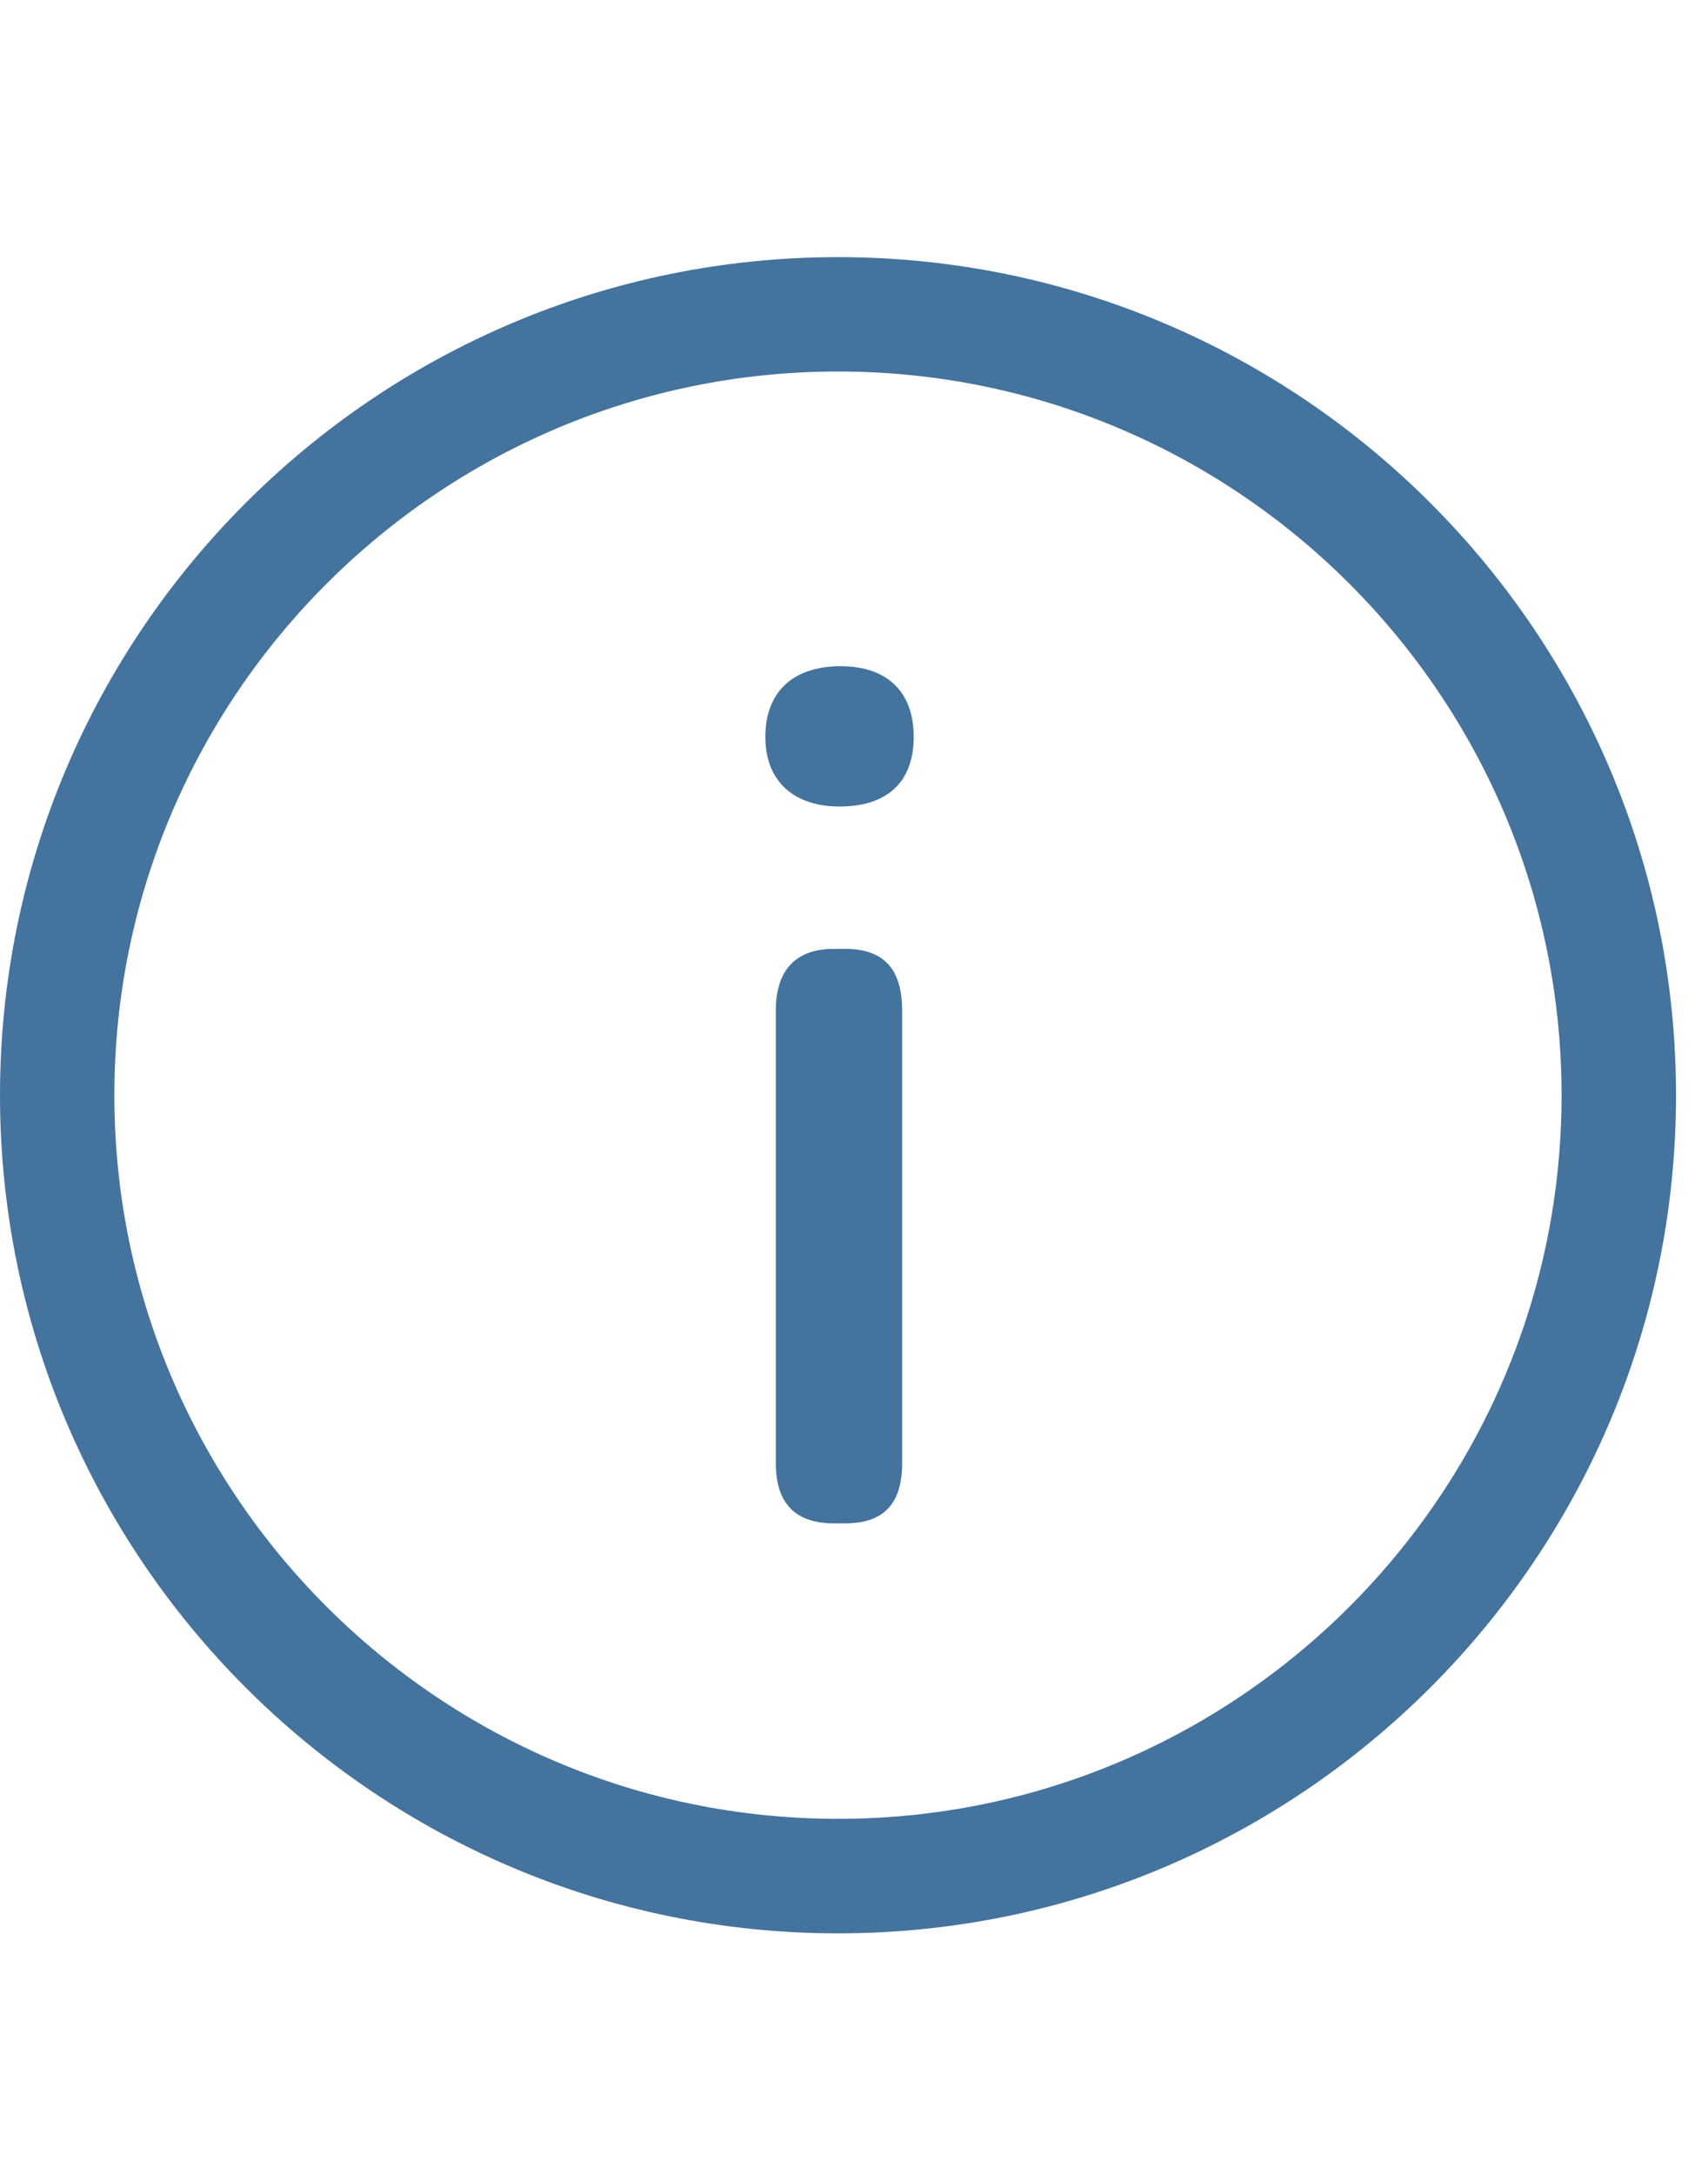 <svg id="feller-1666" xmlns="http://www.w3.org/2000/svg" x="0px" y="0px" width="22px" height="28px" viewBox="0 -3.312 22 28" xml:space="preserve"><path d="M10.794,0C4.842,0,0,4.843,0,10.795C0,16.747,4.842,21.59,10.794,21.59c5.952,0,10.794-4.843,10.794-10.794  C21.589,4.843,16.746,0,10.794,0z M10.794,20.115c-5.139,0-9.321-4.181-9.321-9.32c0-5.14,4.182-9.322,9.321-9.322  s9.32,4.182,9.32,9.322C20.114,15.935,15.934,20.115,10.794,20.115z M10.889,8.91h-0.15c-0.488,0-0.746,0.273-0.746,0.792v5.834c0,0.514,0.251,0.773,0.746,0.773h0.15  c0.492,0,0.731-0.252,0.731-0.773V9.702C11.62,9.168,11.381,8.91,10.889,8.91z M10.829,5.269c-0.617,0-0.971,0.332-0.971,0.911c0,0.561,0.357,0.896,0.956,0.896c0.616,0,0.955-0.318,0.955-0.896  C11.77,5.601,11.428,5.269,10.829,5.269z" style="fill: #44739e"></path></svg>